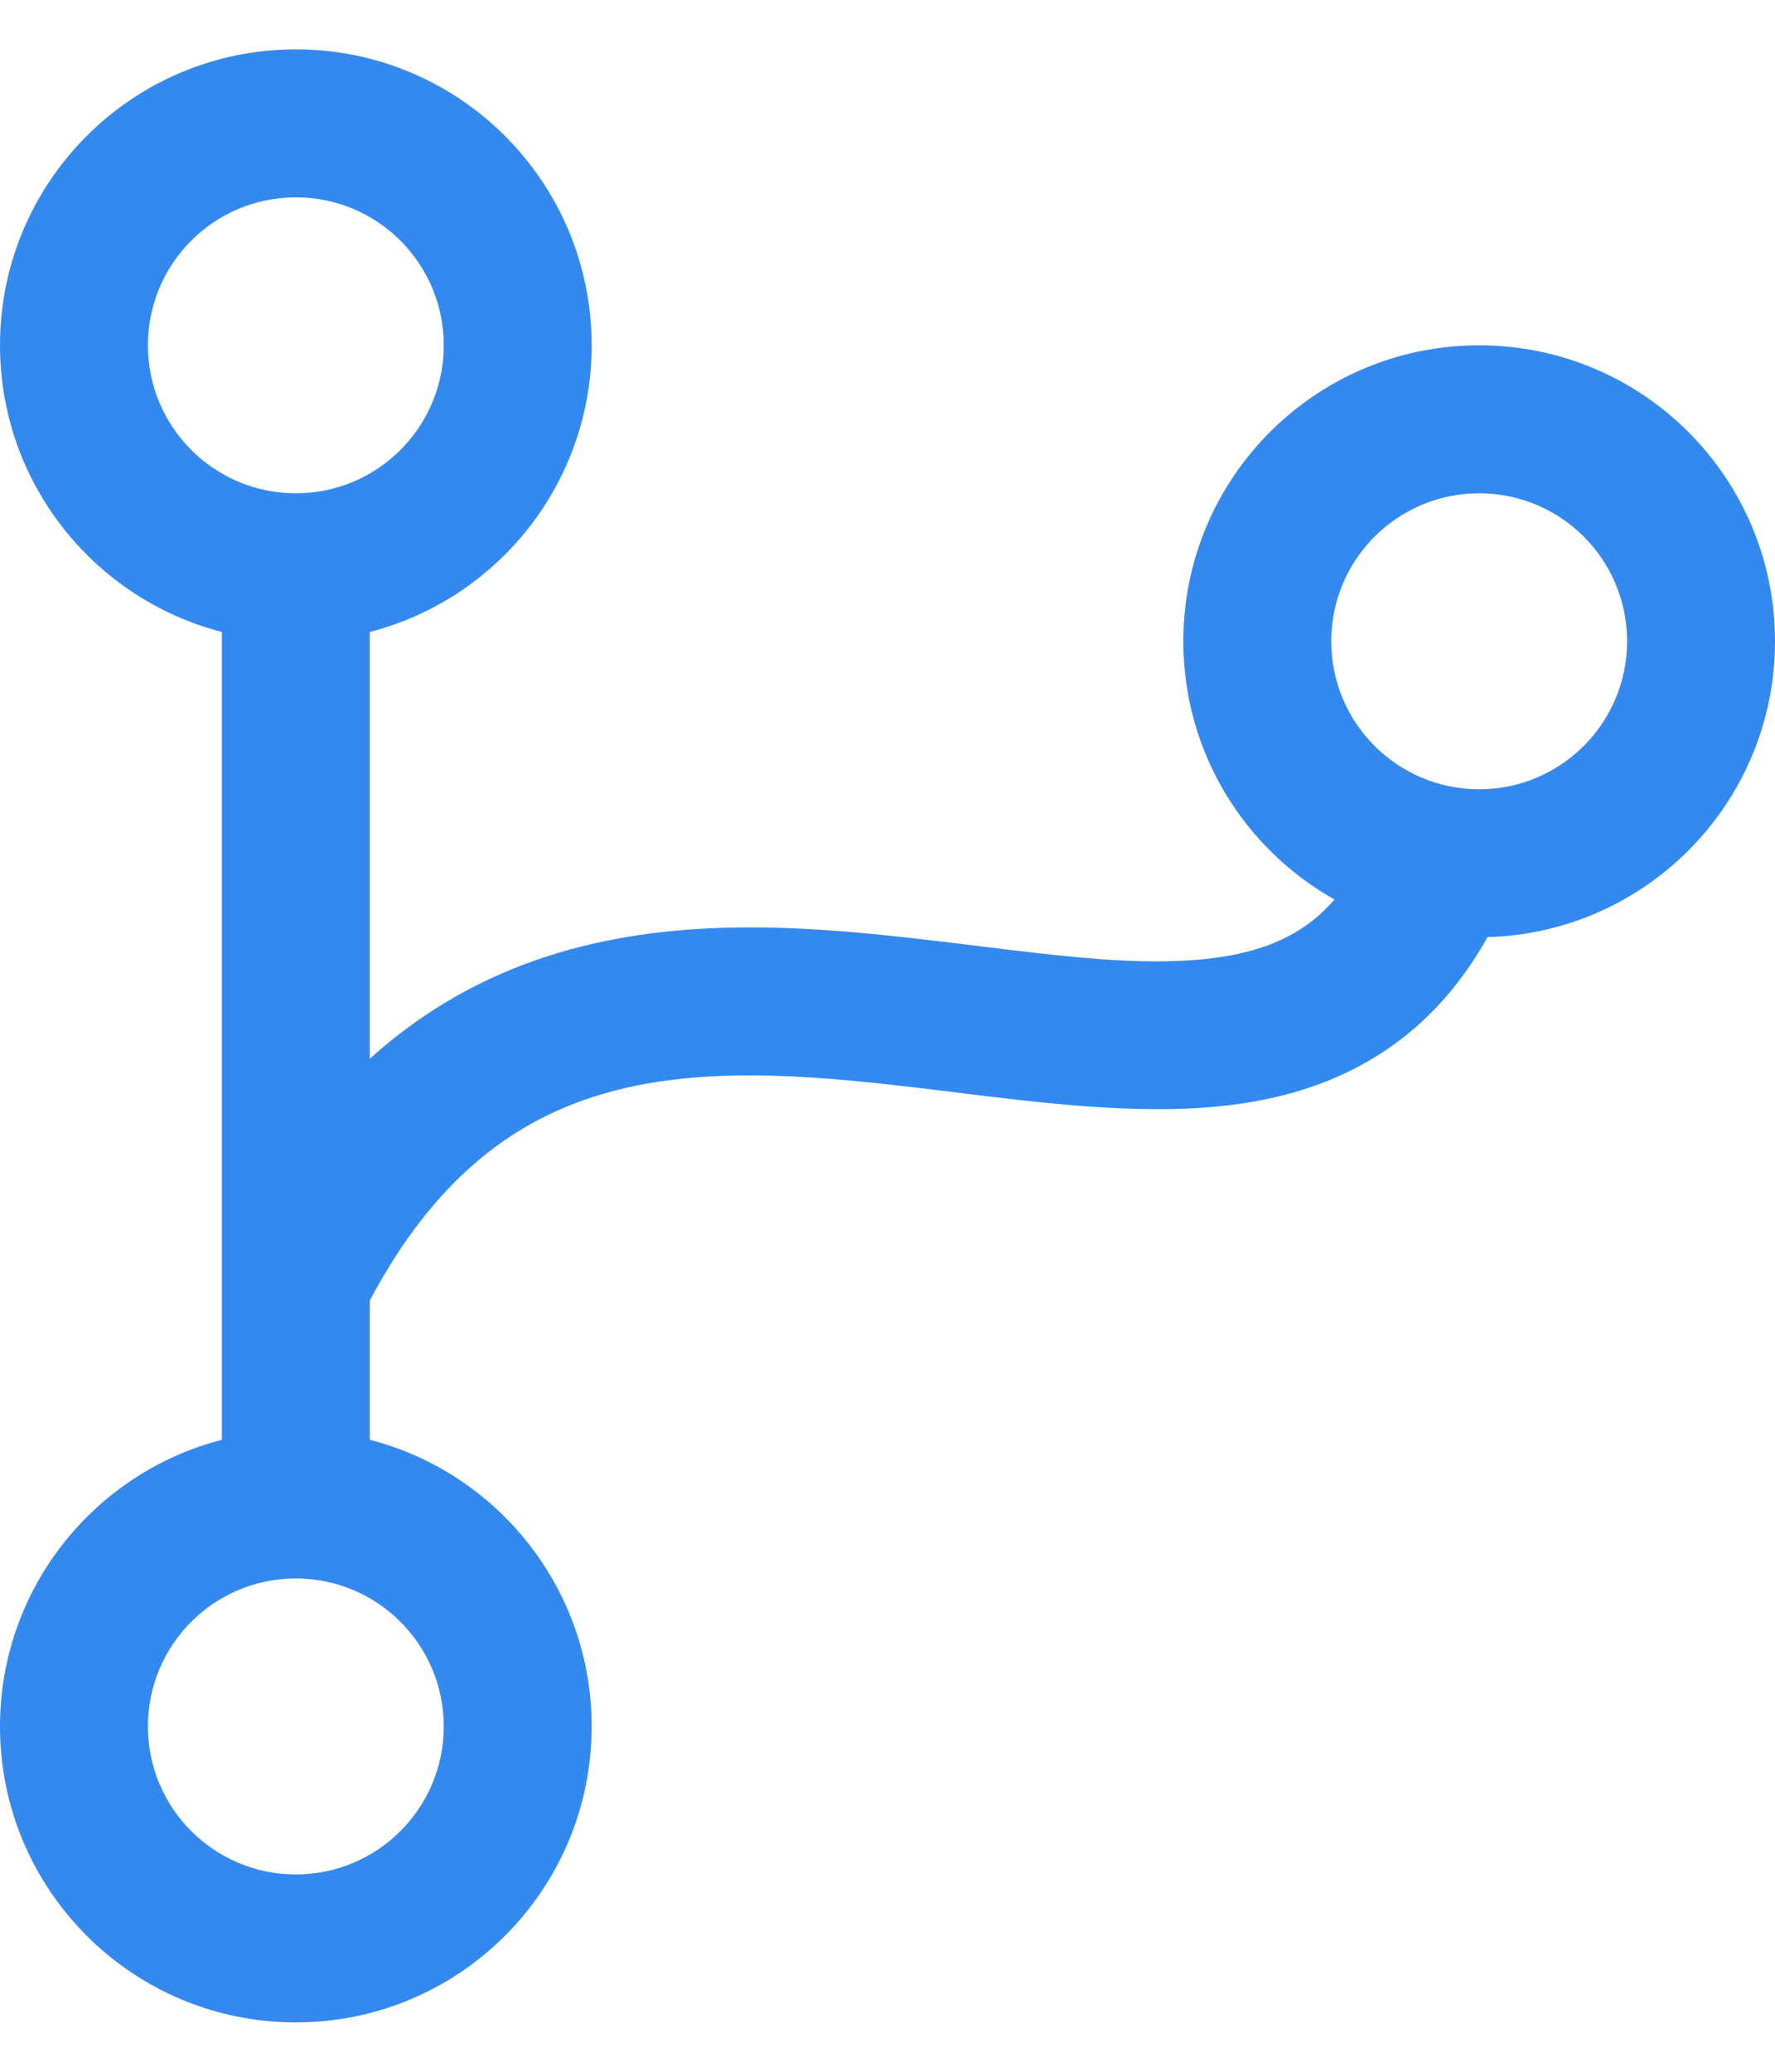 <svg width="24" height="28" viewBox="0 0 24 28" fill="none" xmlns="http://www.w3.org/2000/svg">
<path fill-rule="evenodd" clip-rule="evenodd" d="M5 8.541C6.725 8.097 8 6.53 8 4.667C8 2.457 6.209 0.667 4 0.667C1.791 0.667 0 2.457 0 4.667C0 6.53 1.275 8.097 3 8.541V19.459C1.275 19.903 0 21.47 0 23.333C0 25.542 1.791 27.333 4 27.333C6.209 27.333 8 25.542 8 23.333C8 21.47 6.725 19.903 5 19.459V17.576C5.872 15.934 6.924 15.18 8.016 14.826C9.213 14.439 10.568 14.495 12.056 14.661C12.326 14.691 12.605 14.725 12.889 14.76C14.076 14.907 15.354 15.065 16.474 14.953C17.201 14.881 17.932 14.693 18.596 14.284C19.209 13.908 19.718 13.373 20.113 12.665C22.27 12.605 24 10.838 24 8.667C24 6.457 22.209 4.667 20 4.667C17.791 4.667 16 6.457 16 8.667C16 10.165 16.824 11.472 18.044 12.157C17.888 12.338 17.721 12.475 17.549 12.58C17.214 12.786 16.799 12.911 16.276 12.963C15.4 13.051 14.415 12.931 13.254 12.789C12.942 12.75 12.616 12.71 12.277 12.673C10.765 12.505 9.037 12.394 7.401 12.924C6.54 13.202 5.732 13.648 5 14.309V8.541ZM6 4.667C6 5.771 5.105 6.667 4 6.667C2.895 6.667 2 5.771 2 4.667C2 3.562 2.895 2.667 4 2.667C5.105 2.667 6 3.562 6 4.667ZM22 8.667C22 9.771 21.105 10.667 20 10.667C18.895 10.667 18 9.771 18 8.667C18 7.562 18.895 6.667 20 6.667C21.105 6.667 22 7.562 22 8.667ZM4 25.333C5.105 25.333 6 24.438 6 23.333C6 22.229 5.105 21.333 4 21.333C2.895 21.333 2 22.229 2 23.333C2 24.438 2.895 25.333 4 25.333Z" fill="#3489EF"/>
</svg>
